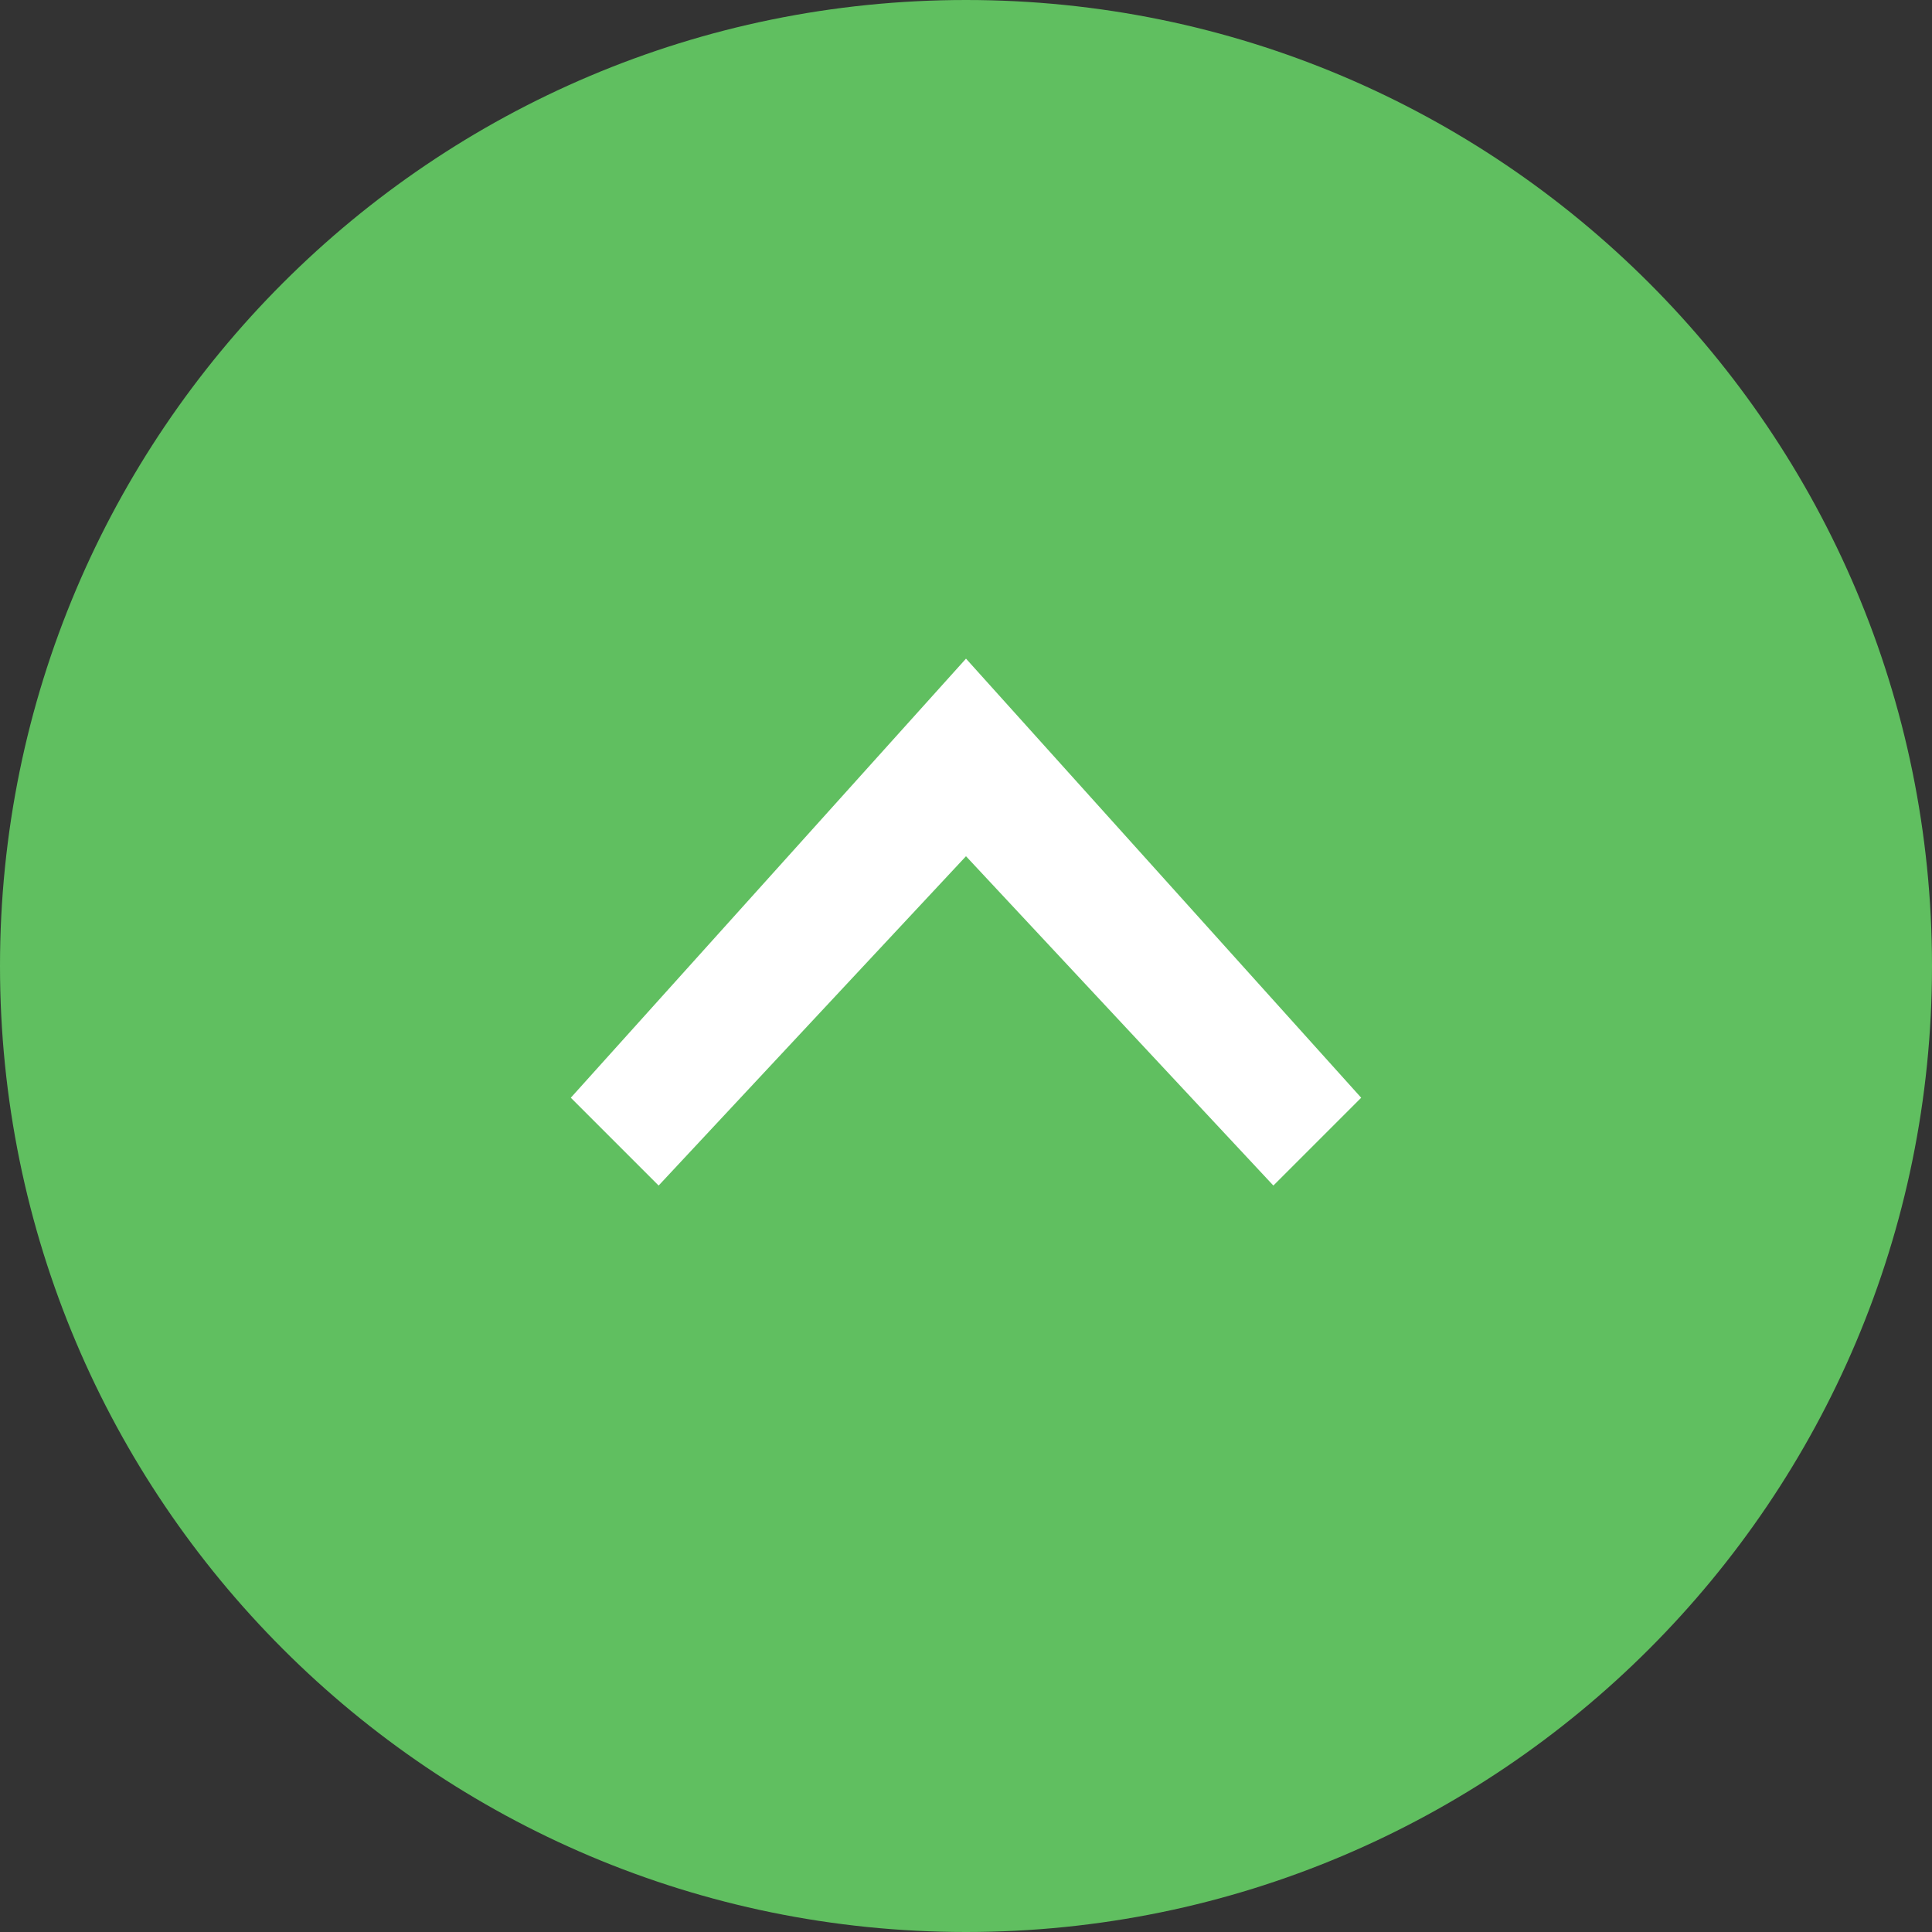 <?xml version="1.0" encoding="UTF-8"?>
<svg width="44px" height="44px" viewBox="0 0 44 44" version="1.1" xmlns="http://www.w3.org/2000/svg" xmlns:xlink="http://www.w3.org/1999/xlink">
    <rect x="0" y="0" width="44" height="44" fill="#333333" stroke="none"/>
    <!-- Generator: Sketch 49.1 (51147) - http://www.bohemiancoding.com/sketch -->
    <title>icon/44/up</title>
    <desc>Created with Sketch.</desc>
    <defs></defs>
    <g id="icon/44/up" stroke="none" stroke-width="1" fill="none" fill-rule="evenodd">
        <path d="M44,22 C44,34.15 34.15,44 22,44 C9.85,44 0,34.15 0,22 C0,9.85 9.85,0 22,0 C34.15,0 44,9.85 44,22" id="Fill-3" fill="#60BF60"></path>
        <polygon id="Chevron-Copy-2" fill="#FFFFFF" transform="translate(22, 21) rotate(-90) translate(-22, -21) " points="18 12 16 14 23.5 21 16 28 18 30 28 21"></polygon>
    </g>
</svg>